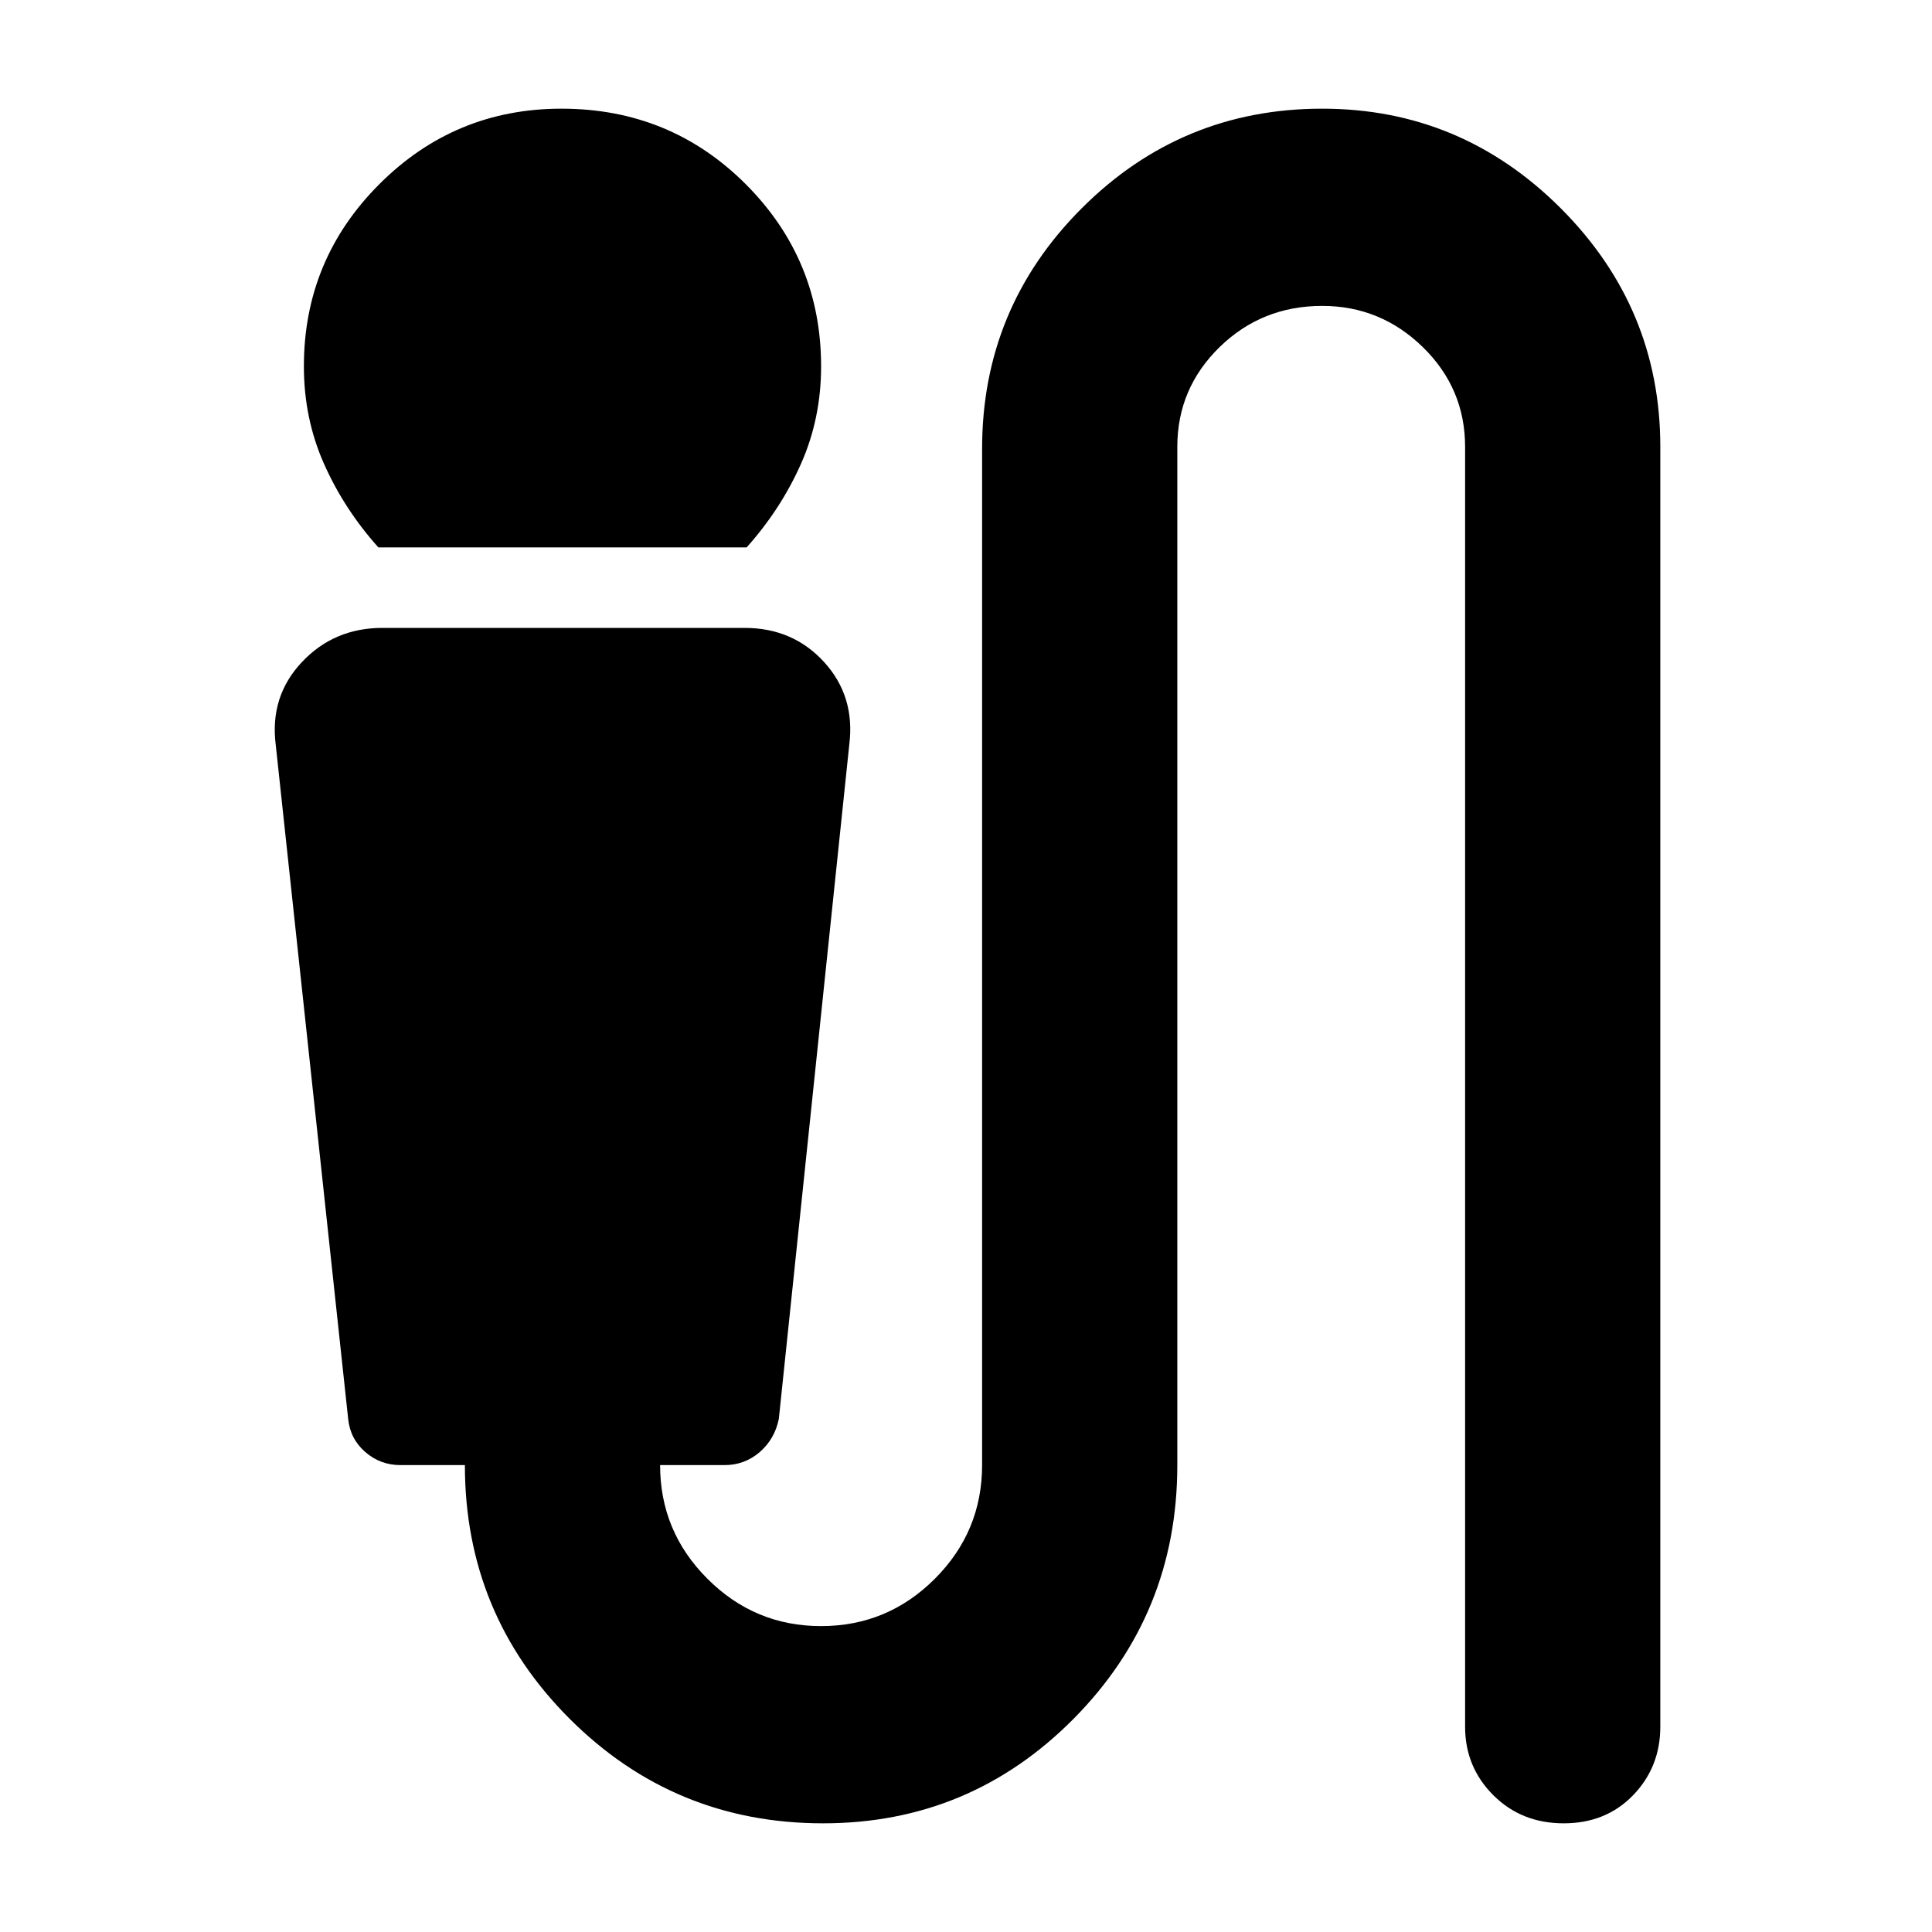 <svg xmlns="http://www.w3.org/2000/svg" height="24" width="24"><path d="M4.7 6.8q-.425-.475-.675-1.038-.25-.562-.25-1.212 0-1.325.938-2.263.937-.937 2.262-.937 1.35 0 2.288.937.937.938.937 2.263 0 .65-.25 1.212-.25.563-.675 1.038Zm5.525 15.85q-1.85 0-3.15-1.3-1.3-1.3-1.3-3.15h-.8q-.25 0-.437-.162-.188-.163-.213-.413l-.9-8.375q-.075-.6.325-1.025.4-.425 1-.425h4.5q.6 0 .988.425.387.425.312 1.025l-.875 8.375q-.05.25-.237.413Q9.25 18.2 9 18.2h-.8q0 .825.588 1.412.587.588 1.412.588t1.413-.588q.587-.587.587-1.412V5.575q0-1.75 1.238-2.988 1.237-1.237 2.987-1.237 1.725 0 2.963 1.237 1.237 1.238 1.237 2.963v15.9q0 .5-.337.85-.338.35-.863.35-.525 0-.875-.35t-.35-.85V5.55q0-.725-.525-1.238-.525-.512-1.25-.512-.75 0-1.275.512-.525.513-.525 1.238V18.2q0 1.85-1.287 3.15-1.288 1.3-3.113 1.3Z"/></svg>
